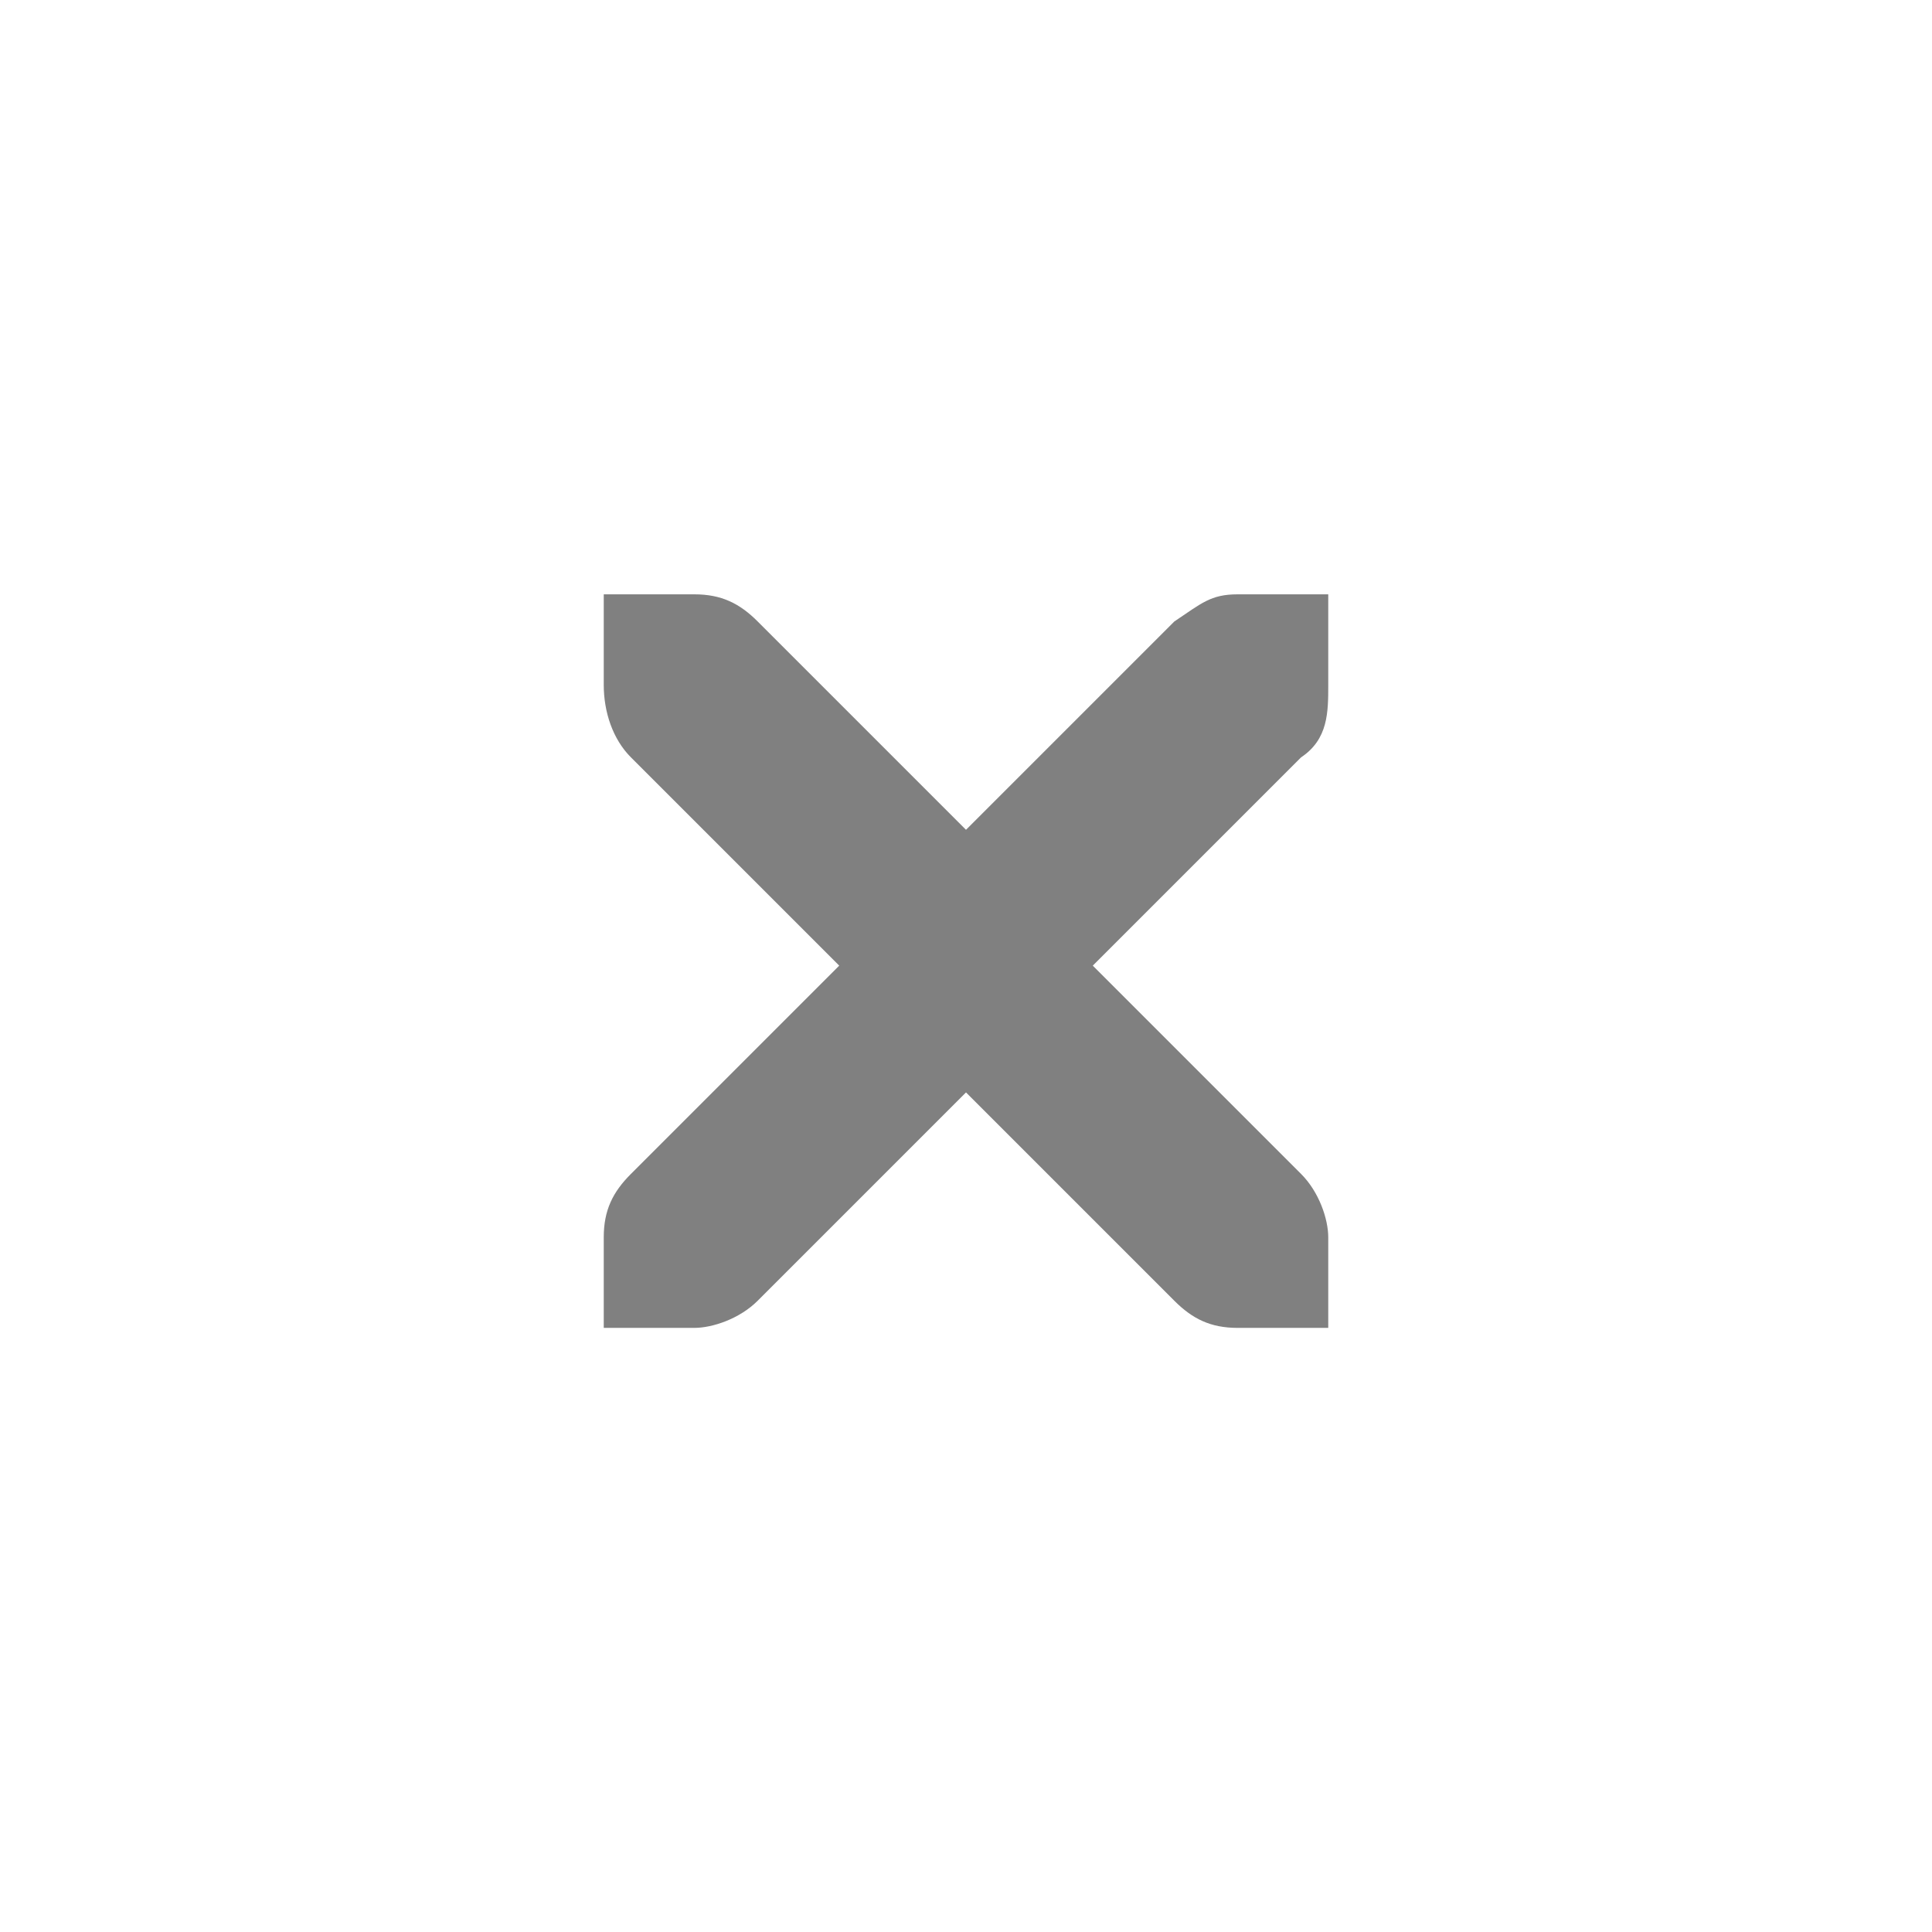 ﻿<?xml version="1.0" encoding="UTF-8" standalone="no"?>
<svg xmlns="http://www.w3.org/2000/svg" viewBox="0 0 16 16">
    <g id="titlebutton-close" transform="translate(-645,185.638)">
        <g id="g4927-9" transform="translate(-678,-432.638)">
            <g id="g4778-2-68" transform="translate(1323,246.867)">
                <g id="g2996-76-5" transform="matrix(0.75,0,0,0.75,2,2.055)">
                    <g id="layer12-4-5-7" transform="translate(-60,-518)">
                        <g id="layer4-4-1-9-5" transform="translate(19,-242)">
                            <path id="path10839-9-2-2" fill="#808080" d="M45,764h1c0,0,0,0,0,0c0.3,0,0.5,0.1,0.7,0.3
                                l2.3,2.3l2.3-2.3c0.3-0.2,0.4-0.3,0.7-0.3h1v1c0,0.3,0,0.6-0.3,0.8l-2.3,2.3l2.3,2.3c0.2,0.2,0.3,0.5,0.3,0.7v1h-1
                                c-0.3,0-0.5-0.1-0.7-0.3l-2.3-2.3l-2.3,2.3c-0.2,0.2-0.5,0.3-0.7,0.3h-1v-1c0-0.3,0.1-0.5,0.3-0.7l2.3-2.3l-2.3-2.3
                                c-0.2-0.2-0.3-0.5-0.3-0.8V764z"/>
                        </g>
                    </g>
                </g>
            </g>
        </g>
        <rect id="rect17883-39" x="645" y="-185.6" fill="none" width="16" height="16"/>
    </g>
</svg>
